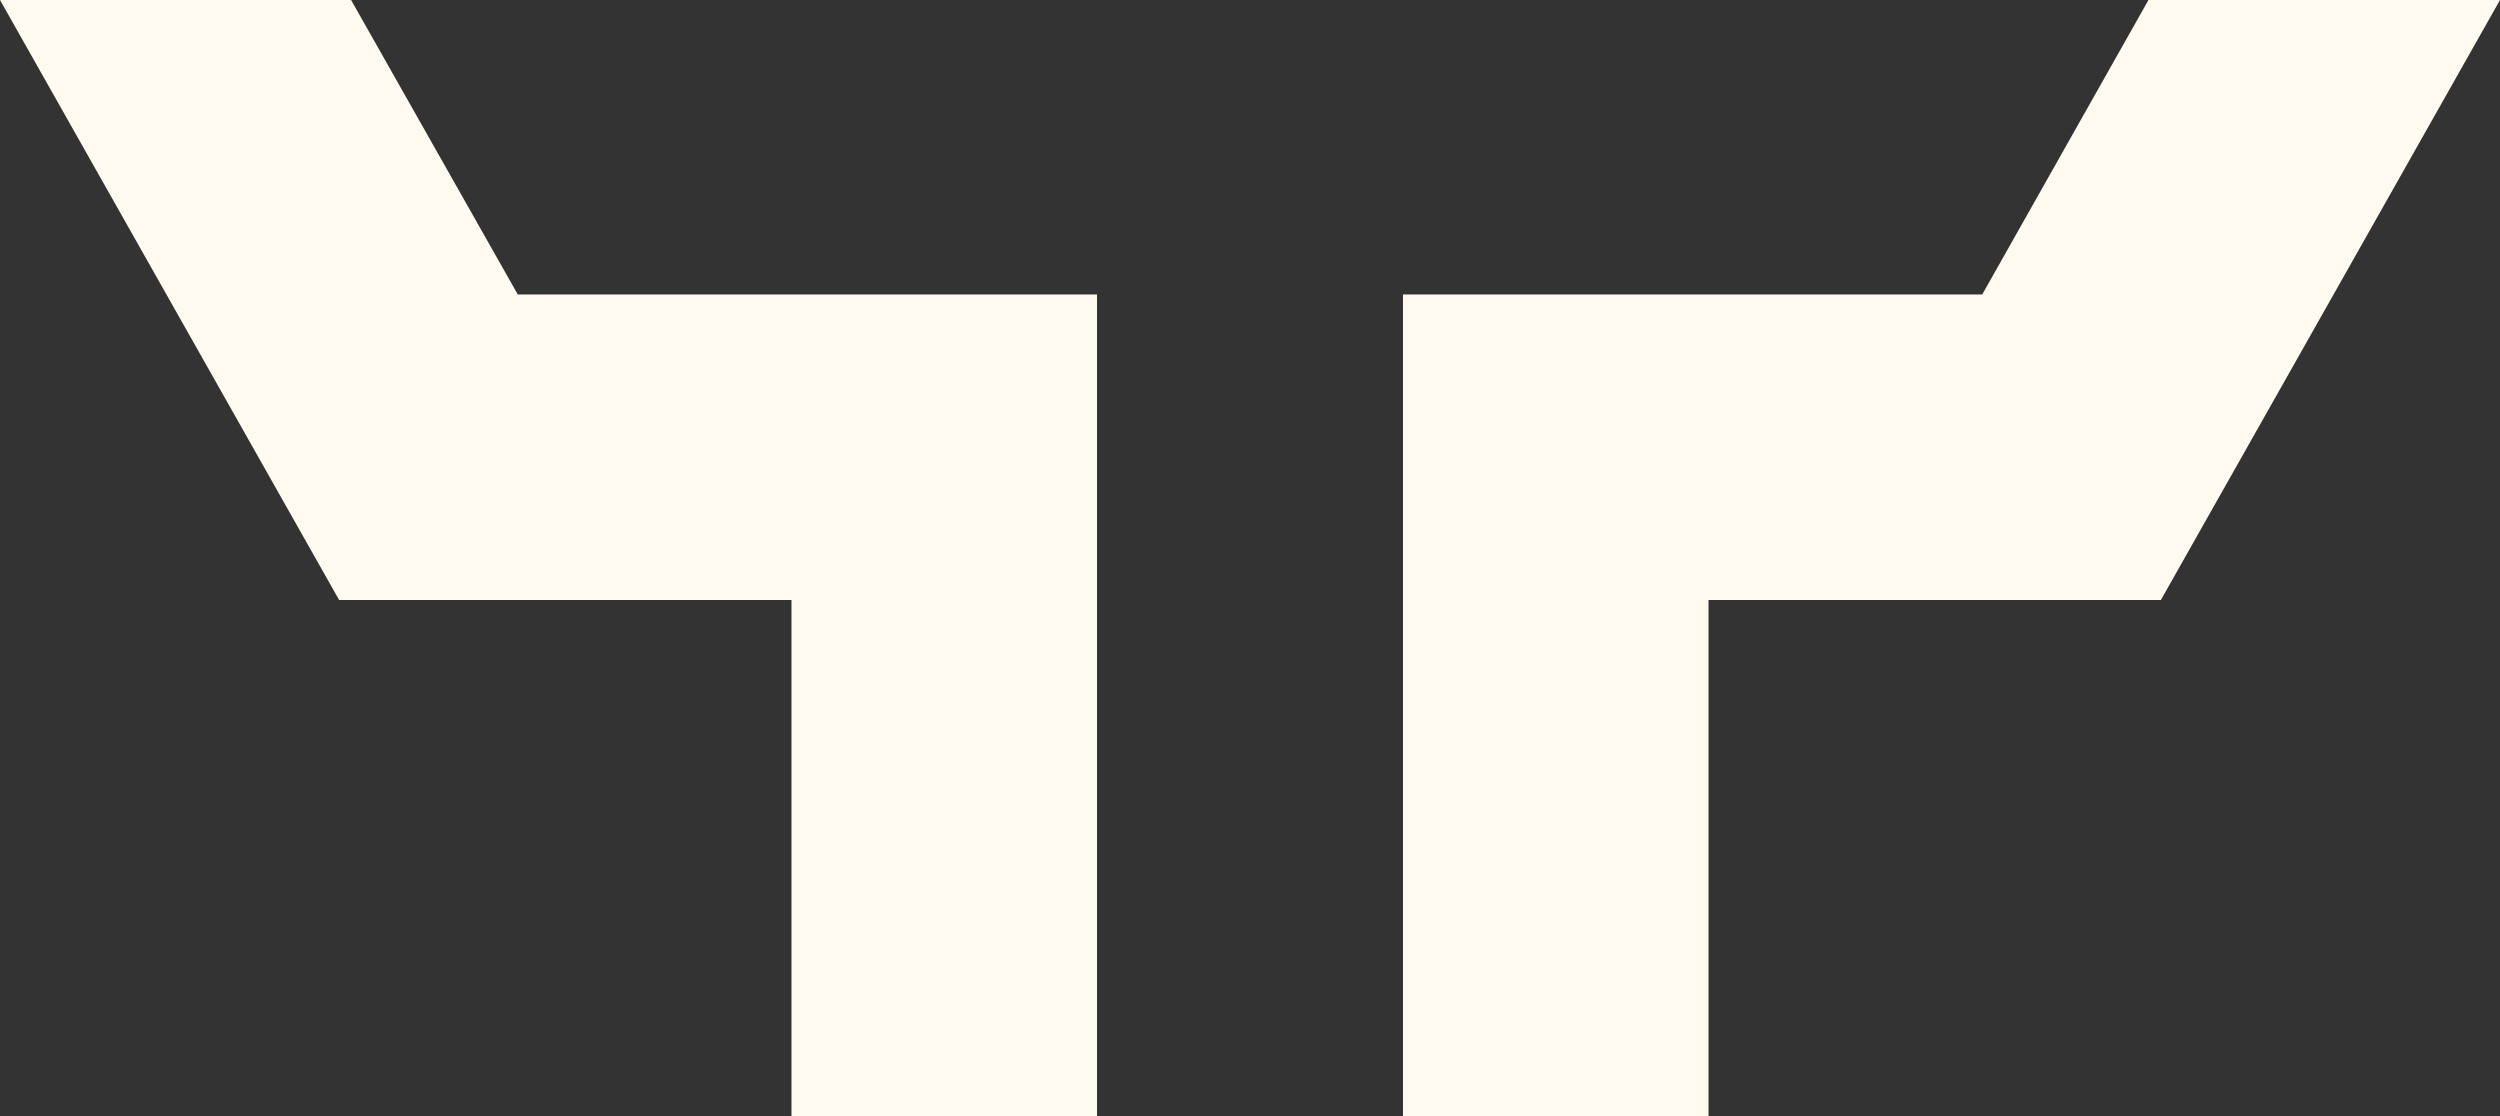 <svg xmlns="http://www.w3.org/2000/svg" viewBox="0 0 56.54 25.24"><rect x="0" y="0" width="56.54" height="25.24" fill="#333333" stroke="none"/><defs><style>.cls-1{fill:#fffaef;}</style></defs><title>Asset 3</title><g id="Layer_2" data-name="Layer 2"><g id="Layer_1-2" data-name="Layer 1"><polygon class="cls-1" points="24.81 25.24 17.9 25.24 17.9 13.57 7.67 13.57 0 0 7.94 0 11.71 6.66 24.81 6.66 24.81 25.24"/><polygon class="cls-1" points="31.73 25.24 38.64 25.24 38.64 13.57 48.87 13.57 56.54 0 48.59 0 44.83 6.66 31.73 6.66 31.73 25.24"/></g></g></svg>